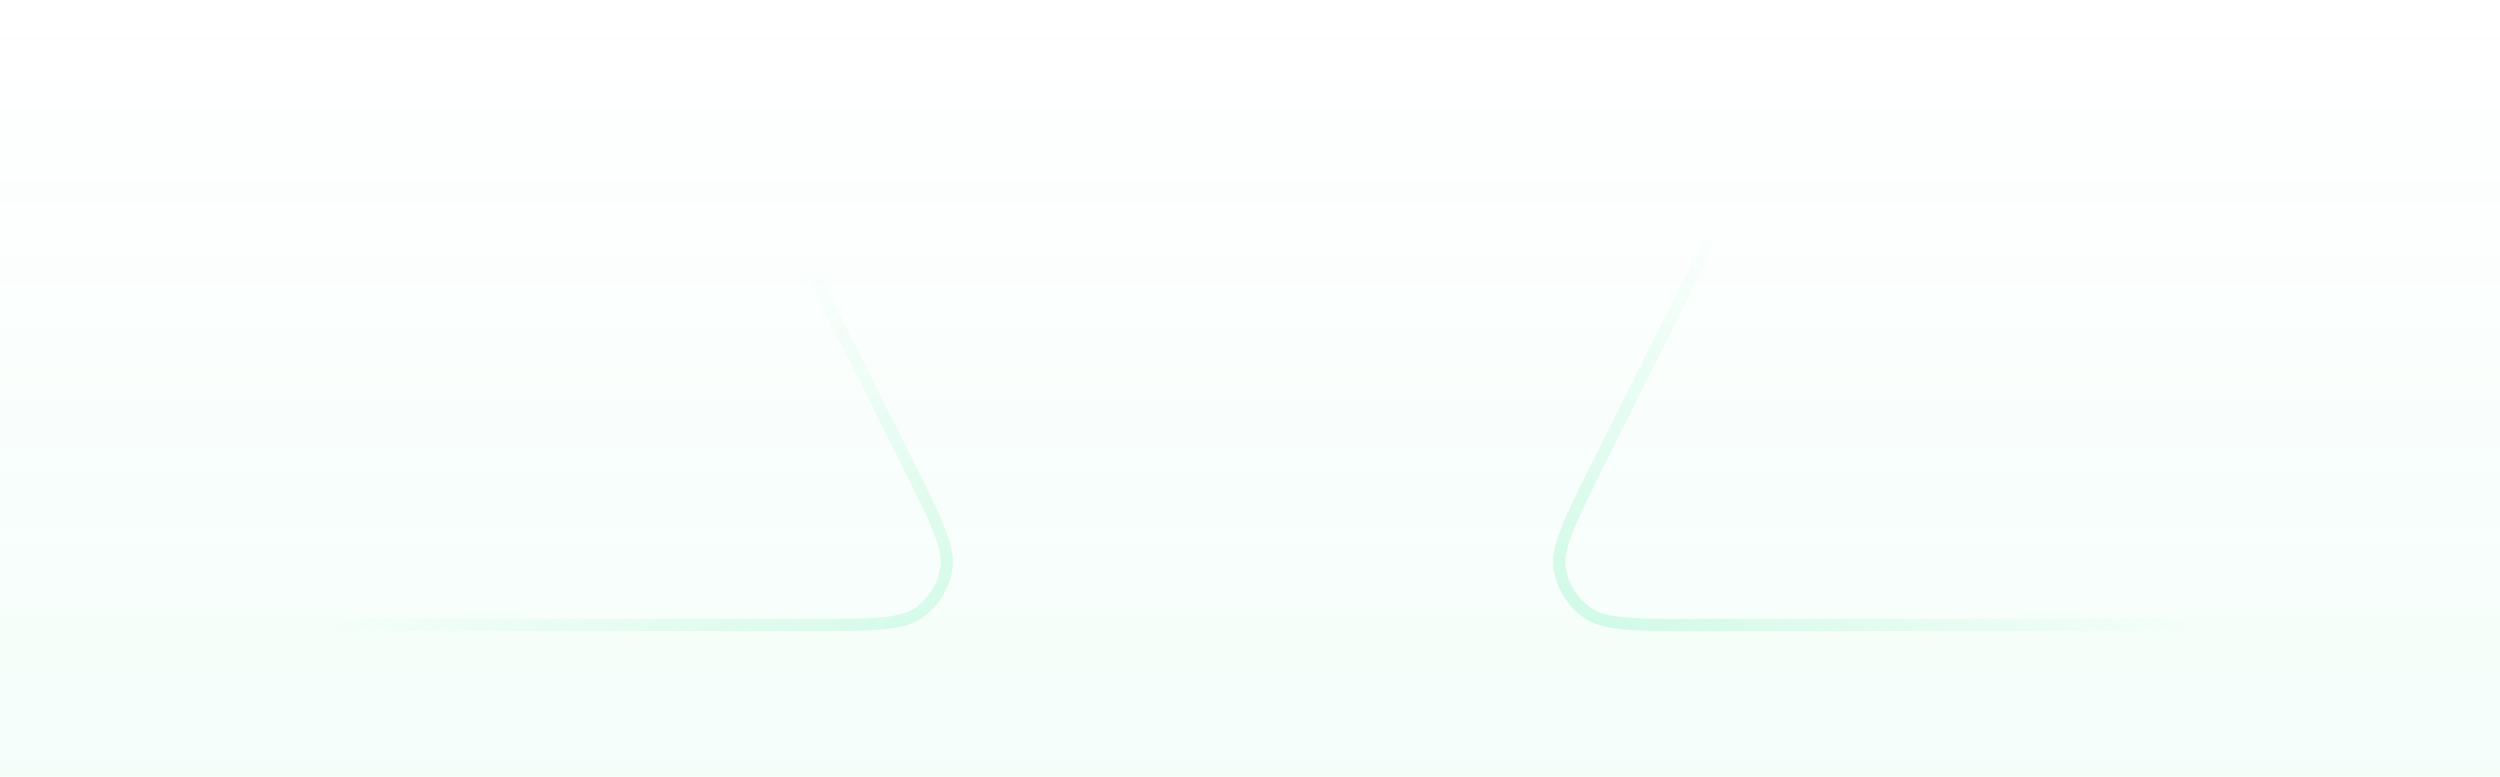 <svg width="206" height="64" viewBox="0 0 206 64" fill="none" xmlns="http://www.w3.org/2000/svg">
<rect width="206" height="64" fill="url(#paint0_linear_1194_46039)" fill-opacity="0.15"/>
<path d="M184.65 12.5H150.183C147.993 12.5 147.017 12.507 146.165 12.801C145.394 13.066 144.692 13.5 144.11 14.071C143.465 14.702 143.023 15.572 142.044 17.53L131.644 38.33C130.489 40.639 129.639 42.34 129.109 43.698C128.579 45.056 128.398 45.999 128.517 46.804C128.738 48.3 129.566 49.64 130.806 50.507C131.472 50.973 132.397 51.234 133.849 51.367C135.3 51.499 137.202 51.5 139.783 51.5H184.65C186.338 51.5 187.575 51.5 188.55 51.42C189.52 51.341 190.187 51.186 190.747 50.901C191.782 50.373 192.623 49.532 193.151 48.497C193.436 47.937 193.591 47.27 193.67 46.3C193.75 45.325 193.75 44.088 193.75 42.4V21.6C193.75 19.912 193.75 18.675 193.67 17.7C193.591 16.73 193.436 16.063 193.151 15.503C192.623 14.468 191.782 13.627 190.747 13.1C190.187 12.814 189.52 12.659 188.55 12.58C187.575 12.5 186.338 12.5 184.65 12.5Z" stroke="url(#paint1_linear_1194_46039)"/>
<path d="M12.75 21.6C12.75 19.912 12.75 18.675 12.83 17.7C12.909 16.73 13.064 16.063 13.35 15.503C13.877 14.468 14.718 13.627 15.753 13.1C16.313 12.814 16.98 12.659 17.95 12.58C18.925 12.5 20.162 12.5 21.85 12.5H56.317C58.507 12.5 59.483 12.507 60.335 12.801C61.106 13.066 61.808 13.5 62.39 14.071L62.74 13.713L62.39 14.071C63.035 14.702 63.477 15.572 64.456 17.53L74.856 38.33C76.011 40.639 76.861 42.34 77.391 43.698C77.921 45.056 78.102 45.999 77.983 46.804C77.762 48.3 76.934 49.64 75.694 50.507C75.028 50.973 74.103 51.234 72.651 51.367C71.2 51.499 69.298 51.5 66.717 51.5H21.85C20.162 51.5 18.925 51.5 17.95 51.42C16.98 51.341 16.313 51.186 15.753 50.901C14.718 50.373 13.877 49.532 13.35 48.497C13.064 47.937 12.909 47.27 12.83 46.3C12.75 45.325 12.75 44.088 12.75 42.4V21.6Z" stroke="url(#paint2_linear_1194_46039)"/>
<defs>
<linearGradient id="paint0_linear_1194_46039" x1="52.821" y1="0" x2="52.821" y2="64" gradientUnits="userSpaceOnUse">
<stop stop-color="#00E37B" stop-opacity="0"/>
<stop offset="1" stop-color="#00E37B" stop-opacity="0.28"/>
</linearGradient>
<linearGradient id="paint1_linear_1194_46039" x1="150.5" y1="26" x2="123.487" y2="59.277" gradientUnits="userSpaceOnUse">
<stop stop-color="#00E37B" stop-opacity="0"/>
<stop offset="1" stop-color="#00E37B" stop-opacity="0.2"/>
</linearGradient>
<linearGradient id="paint2_linear_1194_46039" x1="61" y1="26" x2="87.274" y2="62.065" gradientUnits="userSpaceOnUse">
<stop stop-color="#00E37B" stop-opacity="0"/>
<stop offset="1" stop-color="#00E37B" stop-opacity="0.2"/>
</linearGradient>
</defs>
</svg>
